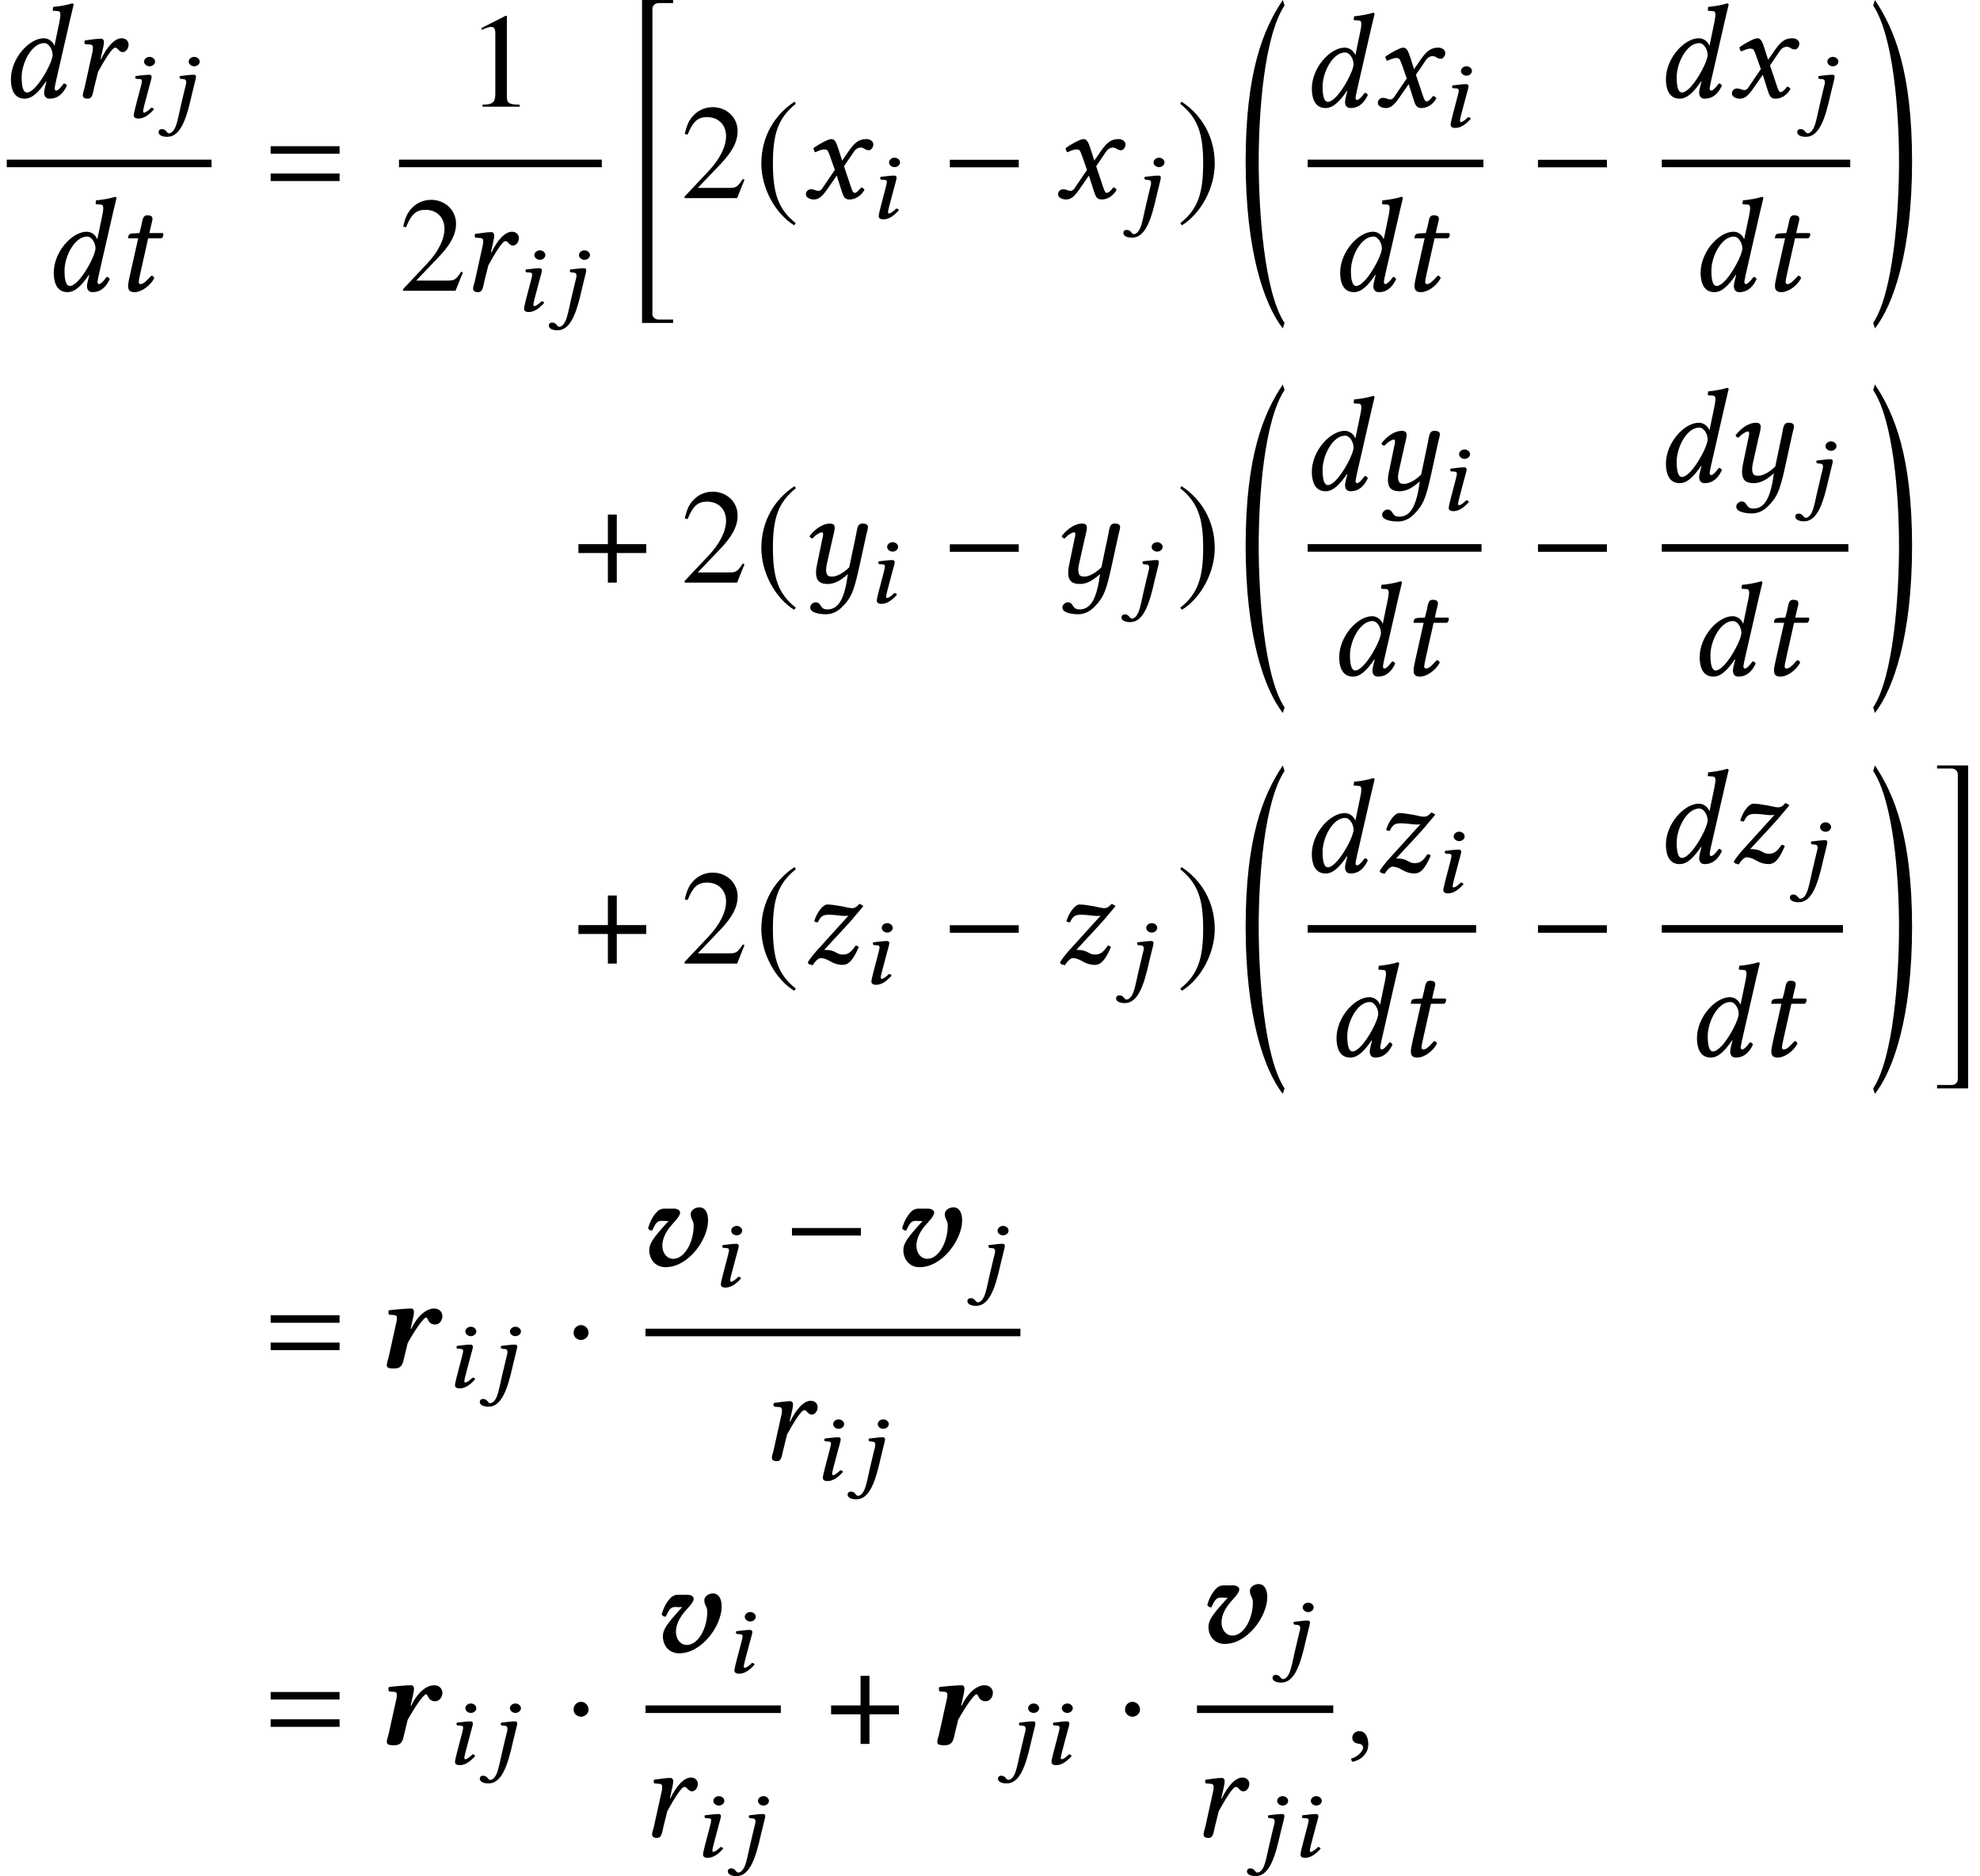 <?xml version='1.0' encoding='UTF-8'?>
<!-- This file was generated by dvisvgm 2.9.1 -->
<svg version='1.1' xmlns='http://www.w3.org/2000/svg' xmlns:xlink='http://www.w3.org/1999/xlink' width='146.029pt' height='138.384pt' viewBox='98.735 -138.393 146.029 138.384'>
<defs>
<path id='g12-0' d='M5.697-2.273V-2.829H.615V-2.273H5.697Z'/>
<path id='g12-1' d='M1.797-2.541C1.797-2.849 1.538-3.107 1.241-3.107S.695-2.859 .695-2.541C.695-2.164 1.032-2.005 1.241-2.005S1.797-2.174 1.797-2.541Z'/>
<path id='g12-184' d='M2.471-2.839H.298V-2.184H2.471V0H3.127V-2.184H5.3V-2.839H3.127V-5.022H2.471V-2.839Z'/>
<path id='g12-185' d='M2.928-7.117C1.489-6.184 .476-4.576 .476-2.551C.476-.705 1.529 1.161 2.898 2.005L3.017 1.846C1.707 .814 1.33-.387 1.33-2.581C1.33-4.784 1.737-5.925 3.017-6.958L2.928-7.117Z'/>
<path id='g12-186' d='M.377-7.117L.288-6.958C1.568-5.925 1.975-4.784 1.975-2.581C1.975-.387 1.598 .814 .288 1.846L.407 2.005C1.777 1.161 2.829-.705 2.829-2.551C2.829-4.576 1.816-6.184 .377-7.117Z'/>
<path id='g15-56' d='M1.587-4.13C1.587-3.942 1.775-3.782 1.993-3.782S2.398-3.942 2.398-4.13S2.21-4.478 1.993-4.478S1.587-4.318 1.587-4.13ZM1.978-2.319C2.05-2.601 2.145-2.884 2.145-3.007C2.145-3.108 2.072-3.159 1.971-3.159C1.71-3.159 1.355-3.108 .971-3.065C.906-3.007 .935-2.927 .978-2.862L1.29-2.84C1.384-2.833 1.427-2.768 1.427-2.695C1.427-2.63 1.406-2.529 1.355-2.326L.964-.833C.913-.601 .826-.304 .826-.167S.92 .072 1.167 .072C1.565 .072 1.927-.174 2.311-.601C2.29-.667 2.232-.725 2.116-.725C1.906-.507 1.674-.362 1.594-.362C1.536-.362 1.514-.399 1.514-.485C1.514-.551 1.558-.71 1.601-.898L1.978-2.319Z'/>
<path id='g15-57' d='M2.007-2.319C2.072-2.608 2.159-2.884 2.159-3.007C2.159-3.108 2.108-3.159 2-3.159C1.739-3.159 1.369-3.108 .985-3.065C.92-3.007 .949-2.927 .993-2.862L1.304-2.826C1.398-2.811 1.442-2.717 1.442-2.608C1.442-2.507 1.398-2.355 1.319-2.043L1.138-1.275C.964-.565 .891-.116 .746 .406C.572 1.029 .312 1.159 .174 1.159C-.036 1.159 0 .848-.377 .848C-.478 .848-.601 .92-.601 1.072C-.601 1.304-.304 1.42 .043 1.42C1.029 1.42 1.464 .072 1.855-1.695L2.007-2.319ZM1.623-4.13C1.623-3.942 1.811-3.782 2.029-3.782S2.435-3.942 2.435-4.13S2.246-4.478 2.029-4.478S1.623-4.318 1.623-4.13Z'/>
<path id='g1-114' d='M1.955-2.829L2.035-3.176C2.124-3.563 2.203-3.911 2.203-4.079C2.203-4.228 2.124-4.327 1.995-4.327C1.677-4.327 .824-4.258 .357-4.198C.288-4.119 .308-3.96 .367-3.871L.764-3.841C.883-3.831 .943-3.742 .943-3.643C.943-3.553 .933-3.414 .864-3.136L.328-.715C.278-.496 .199-.328 .199-.169C.199 0 .248 .099 .725 .099C1.36 .099 1.38-.328 1.479-.715L1.737-1.777C2.213-2.64 2.898-3.662 3.097-3.662C3.196-3.662 3.256-3.404 3.335-3.325C3.444-3.206 3.593-3.146 3.762-3.146C4.079-3.146 4.298-3.454 4.298-3.772C4.298-4.02 4.119-4.327 3.682-4.327C3.087-4.327 2.432-3.742 1.995-2.819L1.955-2.829Z'/>
<path id='g1-118' d='M3.801-3.017C3.801-1.757 3.117-.556 2.293-.556C1.797-.556 1.489-1.022 1.489-1.519C1.489-1.975 1.687-2.432 2.035-2.888C2.273-3.196 2.799-3.662 2.799-3.96C2.799-4.149 2.571-4.258 2.352-4.258H1.628C1.439-4.258 1.231-4.169 1.122-4.05C.834-3.762 .625-3.414 .466-2.898L.437-2.799C.586-2.66 .516-2.66 .744-2.64L.774-2.72C.993-3.156 1.102-3.365 1.449-3.355L1.737-3.345C1.836-3.345 1.896-3.345 1.945-3.335C1.916-3.295 1.866-3.246 1.806-3.196V-3.186H1.797C.873-2.154 .526-1.707 .526-1.201C.526-.516 .973 .05 1.697 .06C3.385 .089 4.863-1.965 4.863-3.394C4.863-4.059 4.576-4.357 4.228-4.357C3.921-4.357 3.583-4.149 3.583-3.861C3.583-3.464 3.801-3.404 3.801-3.017Z'/>
<path id='g9-18' d='M3.365 23.265C1.866 21.002 1.459 15.017 1.459 11.355C1.459 7.682 1.866 2.114 3.365-.149L3.236-.556C1.787 1.608 .496 4.774 .496 11.355C.496 17.925 1.846 21.886 3.236 23.672L3.365 23.265Z'/>
<path id='g9-19' d='M.298 23.265L.427 23.672C1.816 21.886 3.166 17.925 3.166 11.355C3.166 4.774 1.876 1.608 .427-.556L.298-.149C1.797 2.114 2.203 7.682 2.203 11.355C2.203 15.017 1.797 21.002 .298 23.265Z'/>
<path id='g9-20' d='M3.166 23.265V23.017H2.094C1.846 23.017 1.638 22.848 1.638 22.6V.099C1.638-.149 1.846-.328 2.094-.328H3.166V-.556H.873V23.265H3.166Z'/>
<path id='g9-21' d='M2.63 23.265V-.556H.337V-.328H1.409C1.658-.328 1.866-.149 1.866 .099V22.6C1.866 22.848 1.658 23.017 1.409 23.017H.337V23.265H2.63Z'/>
<path id='g24-49' d='M3.911 0V-.149C3.127-.159 2.968-.258 2.968-.734V-6.69L2.888-6.71L1.102-5.806V-5.667C1.221-5.717 1.33-5.757 1.37-5.777C1.548-5.846 1.717-5.886 1.816-5.886C2.025-5.886 2.114-5.737 2.114-5.419V-.923C2.114-.596 2.035-.367 1.876-.278C1.727-.189 1.588-.159 1.171-.149V0H3.911Z'/>
<path id='g24-50' d='M4.715-1.36L4.586-1.409C4.218-.844 4.089-.754 3.643-.754H1.27L2.938-2.501C3.821-3.424 4.208-4.179 4.208-4.953C4.208-5.945 3.404-6.71 2.372-6.71C1.826-6.71 1.31-6.491 .943-6.094C.625-5.757 .476-5.439 .308-4.734L.516-4.685C.913-5.657 1.27-5.975 1.955-5.975C2.789-5.975 3.355-5.409 3.355-4.576C3.355-3.801 2.898-2.878 2.064-1.995L.298-.119V0H4.169L4.715-1.36Z'/>
<path id='g7-61' d='M5.479-3.275V-3.831H.397V-3.275H5.479ZM5.479-1.261V-1.816H.397V-1.261H5.479Z'/>
<path id='g19-51' d='M3.424-1.926C2.938-1.032 2.372-.357 1.985-.357C1.667-.357 1.598-.933 1.598-1.489C1.598-2.541 2.342-4 3.256-4C3.633-4 3.881-3.484 3.881-3.136C3.881-2.908 3.712-2.452 3.424-1.926ZM3.424-1.151L3.355-.893C3.295-.655 3.256-.466 3.256-.347C3.256-.159 3.325 .099 3.662 .099C4.278 .099 4.675-.298 4.933-.864C4.883-.953 4.834-1.022 4.705-1.022C4.437-.655 4.248-.496 4.149-.496C4.119-.496 4.03-.516 4.03-.635C4.03-.725 4.089-1.002 4.129-1.191L5.181-5.787C5.33-6.432 5.429-6.829 5.429-6.829C5.429-6.898 5.399-6.928 5.31-6.928C5.042-6.829 4.327-6.7 3.921-6.67L3.891-6.432C3.891-6.402 3.901-6.382 3.94-6.382L4.248-6.362C4.377-6.362 4.457-6.303 4.457-6.084C4.457-5.975 4.427-5.806 4.387-5.588L4.02-3.811H4.01C3.891-4.109 3.603-4.357 3.226-4.357C2.164-4.357 .804-2.888 .804-1.33C.804-.784 .943 .099 1.816 .099C2.332 .099 2.799-.298 3.394-1.171L3.424-1.151Z'/>
<path id='g19-65' d='M2.194-2.829L2.273-3.176C2.362-3.563 2.442-3.911 2.442-4.079C2.442-4.228 2.362-4.327 2.233-4.327C1.916-4.327 1.509-4.258 1.042-4.198C.973-4.119 .993-4.01 1.052-3.921L1.449-3.891C1.568-3.881 1.628-3.792 1.628-3.692C1.628-3.603 1.628-3.464 1.558-3.186L1.012-.715C.963-.496 .883-.328 .883-.169C.883 0 .973 .099 1.261 .099C1.608 .099 1.618-.328 1.717-.715L2.005-1.876C2.481-2.739 3.037-3.662 3.265-3.662C3.365-3.662 3.414-3.613 3.474-3.543C3.543-3.464 3.672-3.335 3.811-3.335C4.079-3.335 4.258-3.623 4.258-3.891C4.258-4.099 4.109-4.357 3.742-4.357C3.246-4.357 2.67-3.742 2.233-2.819L2.194-2.829Z'/>
<path id='g19-67' d='M1.846-4.258L1.32-4.228C1.131-4.218 1.062-4.139 1.042-4.059C1.032-4.03 1.002-3.911 1.002-3.891S1.032-3.871 1.062-3.871H1.757L1.151-1.171C1.082-.854 1.012-.546 1.012-.357C1.012 0 1.191 .099 1.499 .099C1.945 .099 2.6-.308 2.938-.923C2.908-1.052 2.839-1.112 2.72-1.112C2.263-.596 2.084-.496 1.926-.496C1.896-.496 1.797-.516 1.797-.635C1.797-.725 1.826-.923 1.906-1.261L2.491-3.871H3.464C3.583-3.921 3.672-4.179 3.563-4.258H2.581L2.68-4.705C2.72-4.893 2.809-5.181 2.809-5.3C2.809-5.469 2.729-5.568 2.412-5.568C2.055-5.568 2.074-5.122 1.975-4.754L1.846-4.258Z'/>
<path id='g19-71' d='M2.134-3.067L2.481-2.084L1.558-.725C1.459-.576 1.35-.536 1.28-.536C1.201-.536 1.092-.556 1.012-.596C.923-.635 .824-.655 .725-.655C.506-.655 .347-.496 .347-.278C.347-.02 .695 .099 .923 .099C1.261 .099 1.499-.05 1.935-.675L2.62-1.667L3.007-.457C3.136-.06 3.236 .099 3.573 .099C3.921 .099 4.357-.089 4.665-.605C4.625-.695 4.536-.774 4.427-.794C4.169-.466 4.04-.387 3.93-.387C3.841-.387 3.772-.516 3.692-.754L3.156-2.352L3.911-3.464C4.069-3.692 4.308-3.732 4.377-3.732C4.457-3.732 4.586-3.702 4.675-3.633C4.744-3.573 4.903-3.533 5.002-3.533C5.141-3.533 5.32-3.732 5.32-3.96C5.32-4.208 5.052-4.357 4.824-4.357C4.327-4.357 4-4.189 3.514-3.484L3.017-2.769L2.739-3.643C2.571-4.159 2.462-4.357 2.213-4.357C1.985-4.357 1.251-3.95 .903-3.692C.913-3.583 .953-3.454 1.032-3.385C1.151-3.434 1.479-3.593 1.687-3.593C1.806-3.593 1.906-3.573 1.965-3.484C2.005-3.404 2.074-3.236 2.134-3.067Z'/>
<path id='g19-73' d='M4.347-4.407C4.119-4.149 3.97-4.089 3.811-4.089C3.633-4.089 3.494-4.129 3.027-4.228C2.551-4.308 2.253-4.357 1.975-4.357C1.628-4.357 1.181-3.712 1.012-3.127C1.082-3.057 1.171-3.047 1.28-3.047C1.489-3.504 1.658-3.603 2.114-3.603C2.561-3.603 2.938-3.514 3.226-3.514C3.365-3.514 3.444-3.514 3.533-3.533L1.151-.903C.953-.675 .576-.208 .536-.069C.566 0 .615 .05 .675 .06C.754 .089 .824 .109 .903 .119C1.122-.248 1.37-.407 1.469-.407C1.638-.407 1.906-.347 2.223-.149C2.471 0 2.799 .099 3.077 .099C3.504 .099 3.831-.149 4.298-1.221C4.238-1.29 4.169-1.32 4.05-1.32C3.672-.715 3.385-.665 3.107-.665C2.6-.665 2.66-1.012 1.747-1.012C2.442-1.787 3.533-2.898 4.089-3.593C4.337-3.891 4.536-4.099 4.635-4.258L4.347-4.407Z'/>
<path id='g19-126' d='M4.347-3.543L3.841-1.131C3.712-.993 3.097-.447 2.6-.447C2.372-.447 2.134-.447 2.134-.973C2.134-1.092 2.164-1.231 2.194-1.39L2.581-3.117C2.65-3.434 2.769-3.841 2.769-4.03S2.71-4.357 2.412-4.357C1.935-4.357 1.37-4.02 .913-3.434C.943-3.345 1.002-3.265 1.141-3.265C1.399-3.563 1.717-3.712 1.816-3.712C1.886-3.712 1.916-3.662 1.916-3.543C1.916-3.454 1.866-3.285 1.816-3.027L1.449-1.251C1.419-1.092 1.39-.923 1.39-.774C1.39-.278 1.529 .099 2.253 .099C2.64 .099 3.097-.04 3.742-.635C3.514 1.092 3.097 1.975 2.233 1.975C1.618 1.975 1.836 1.449 1.34 1.449C1.231 1.449 .963 1.588 .963 1.836C.963 2.253 1.747 2.332 2.114 2.332C2.471 2.332 2.918 2.223 3.375 1.737C3.94 1.131 4.159 .754 4.546-1.002L5.092-3.494C5.131-3.672 5.221-3.97 5.221-4.089C5.221-4.258 5.122-4.357 4.804-4.357C4.427-4.357 4.427-3.921 4.347-3.543Z'/>
<path id='g19-149' d='M1.032-.943C.725-.943 .506-.734 .506-.457C.506-.139 .764-.05 .943-.02C1.131 0 1.3 .06 1.3 .288C1.3 .496 .943 .953 .427 1.082C.427 1.181 .447 1.251 .516 1.32C1.112 1.211 1.687 .734 1.687 .04C1.687-.556 1.429-.943 1.032-.943Z'/>
</defs>
<g id='page1'>
<use x='98.735' y='-131.214' xlink:href='#g19-51'/>
<use x='103.96' y='-131.214' xlink:href='#g19-65'/>
<use x='107.774' y='-129.72' xlink:href='#g15-56'/>
<use x='111.029' y='-129.72' xlink:href='#g15-57'/>
<rect x='99.233' y='-126.617' height='.558' width='15.104'/>
<use x='101.896' y='-116.943' xlink:href='#g19-51'/>
<use x='107.171' y='-116.943' xlink:href='#g19-67'/>
<use x='118.3' y='-123.778' xlink:href='#g7-61'/>
<use x='133.151' y='-130.523' xlink:href='#g24-49'/>
<rect x='128.161' y='-126.617' height='.558' width='14.96'/>
<use x='128.161' y='-116.943' xlink:href='#g24-50'/>
<use x='132.744' y='-116.943' xlink:href='#g19-65'/>
<use x='136.558' y='-115.449' xlink:href='#g15-56'/>
<use x='139.812' y='-115.449' xlink:href='#g15-57'/>
<use x='145.213' y='-137.838' xlink:href='#g9-20'/>
<use x='148.929' y='-123.778' xlink:href='#g24-50'/>
<use x='154.409' y='-123.778' xlink:href='#g12-185'/>
<use x='157.826' y='-123.778' xlink:href='#g19-71'/>
<use x='162.716' y='-122.283' xlink:href='#g15-56'/>
<use x='168.173' y='-123.778' xlink:href='#g12-0'/>
<use x='176.424' y='-123.778' xlink:href='#g19-71'/>
<use x='182.187' y='-122.283' xlink:href='#g15-57'/>
<use x='185.496' y='-123.778' xlink:href='#g12-186'/>
<use x='190.108' y='-137.838' xlink:href='#g9-18'/>
<use x='194.681' y='-130.523' xlink:href='#g19-51'/>
<use x='200.006' y='-130.523' xlink:href='#g19-71'/>
<use x='204.896' y='-129.028' xlink:href='#g15-56'/>
<rect x='195.179' y='-126.617' height='.558' width='12.96'/>
<use x='196.77' y='-116.943' xlink:href='#g19-51'/>
<use x='202.046' y='-116.943' xlink:href='#g19-67'/>
<use x='211.549' y='-123.778' xlink:href='#g12-0'/>
<use x='220.796' y='-131.214' xlink:href='#g19-51'/>
<use x='226.121' y='-131.214' xlink:href='#g19-71'/>
<use x='231.884' y='-129.72' xlink:href='#g15-57'/>
<rect x='221.295' y='-126.617' height='.558' width='13.898'/>
<use x='223.355' y='-116.943' xlink:href='#g19-51'/>
<use x='228.63' y='-116.943' xlink:href='#g19-67'/>
<use x='236.588' y='-137.838' xlink:href='#g9-19'/>
<use x='141.097' y='-95.417' xlink:href='#g12-184'/>
<use x='148.929' y='-95.417' xlink:href='#g24-50'/>
<use x='154.409' y='-95.417' xlink:href='#g12-185'/>
<use x='157.527' y='-95.417' xlink:href='#g19-126'/>
<use x='162.576' y='-93.923' xlink:href='#g15-56'/>
<use x='168.173' y='-95.417' xlink:href='#g12-0'/>
<use x='176.125' y='-95.417' xlink:href='#g19-126'/>
<use x='182.047' y='-93.923' xlink:href='#g15-57'/>
<use x='185.496' y='-95.417' xlink:href='#g12-186'/>
<use x='190.108' y='-109.477' xlink:href='#g9-18'/>
<use x='194.681' y='-102.257' xlink:href='#g19-51'/>
<use x='199.707' y='-102.257' xlink:href='#g19-126'/>
<use x='204.757' y='-100.762' xlink:href='#g15-56'/>
<rect x='195.179' y='-98.257' height='.558' width='12.821'/>
<use x='196.701' y='-88.583' xlink:href='#g19-51'/>
<use x='201.976' y='-88.583' xlink:href='#g19-67'/>
<use x='211.549' y='-95.417' xlink:href='#g12-0'/>
<use x='220.796' y='-102.854' xlink:href='#g19-51'/>
<use x='225.823' y='-102.854' xlink:href='#g19-126'/>
<use x='231.744' y='-101.359' xlink:href='#g15-57'/>
<rect x='221.295' y='-98.257' height='.558' width='13.759'/>
<use x='223.285' y='-88.583' xlink:href='#g19-51'/>
<use x='228.56' y='-88.583' xlink:href='#g19-67'/>
<use x='236.588' y='-109.477' xlink:href='#g9-19'/>
<use x='141.097' y='-67.318' xlink:href='#g12-184'/>
<use x='148.929' y='-67.318' xlink:href='#g24-50'/>
<use x='154.409' y='-67.318' xlink:href='#g12-185'/>
<use x='157.776' y='-67.318' xlink:href='#g19-73'/>
<use x='162.178' y='-65.823' xlink:href='#g15-56'/>
<use x='168.173' y='-67.318' xlink:href='#g12-0'/>
<use x='176.375' y='-67.318' xlink:href='#g19-73'/>
<use x='181.649' y='-65.823' xlink:href='#g15-57'/>
<use x='185.496' y='-67.318' xlink:href='#g12-186'/>
<use x='190.108' y='-81.377' xlink:href='#g9-18'/>
<use x='194.681' y='-74.062' xlink:href='#g19-51'/>
<use x='199.957' y='-74.062' xlink:href='#g19-73'/>
<use x='204.358' y='-72.568' xlink:href='#g15-56'/>
<rect x='195.179' y='-70.157' height='.558' width='12.422'/>
<use x='196.501' y='-60.483' xlink:href='#g19-51'/>
<use x='201.777' y='-60.483' xlink:href='#g19-67'/>
<use x='211.549' y='-67.318' xlink:href='#g12-0'/>
<use x='220.796' y='-74.754' xlink:href='#g19-51'/>
<use x='226.072' y='-74.754' xlink:href='#g19-73'/>
<use x='231.346' y='-73.26' xlink:href='#g15-57'/>
<rect x='221.295' y='-70.157' height='.558' width='13.36'/>
<use x='223.086' y='-60.483' xlink:href='#g19-51'/>
<use x='228.361' y='-60.483' xlink:href='#g19-67'/>
<use x='236.588' y='-81.377' xlink:href='#g9-19'/>
<use x='241.26' y='-81.377' xlink:href='#g9-21'/>
<use x='118.3' y='-37.547' xlink:href='#g7-61'/>
<use x='127.065' y='-37.547' xlink:href='#g1-114'/>
<use x='131.467' y='-36.053' xlink:href='#g15-56'/>
<use x='134.721' y='-36.053' xlink:href='#g15-57'/>
<use x='140.344' y='-37.547' xlink:href='#g12-1'/>
<use x='146.094' y='-44.984' xlink:href='#g1-118'/>
<use x='151.074' y='-43.49' xlink:href='#g15-56'/>
<use x='156.531' y='-44.984' xlink:href='#g12-0'/>
<use x='164.832' y='-44.984' xlink:href='#g1-118'/>
<use x='170.684' y='-43.49' xlink:href='#g15-57'/>
<rect x='146.343' y='-40.387' height='.558' width='27.65'/>
<use x='154.78' y='-30.713' xlink:href='#g19-65'/>
<use x='158.594' y='-29.219' xlink:href='#g15-56'/>
<use x='161.849' y='-29.219' xlink:href='#g15-57'/>
<use x='118.3' y='-9.758' xlink:href='#g7-61'/>
<use x='127.065' y='-9.758' xlink:href='#g1-114'/>
<use x='131.467' y='-8.263' xlink:href='#g15-56'/>
<use x='134.721' y='-8.263' xlink:href='#g15-57'/>
<use x='140.344' y='-9.758' xlink:href='#g12-1'/>
<use x='147.097' y='-16.503' xlink:href='#g1-118'/>
<use x='152.076' y='-15.008' xlink:href='#g15-56'/>
<rect x='146.343' y='-12.597' height='.558' width='9.979'/>
<use x='145.945' y='-2.923' xlink:href='#g19-65'/>
<use x='149.759' y='-1.429' xlink:href='#g15-56'/>
<use x='153.013' y='-1.429' xlink:href='#g15-57'/>
<use x='159.732' y='-9.758' xlink:href='#g12-184'/>
<use x='167.664' y='-9.758' xlink:href='#g1-114'/>
<use x='172.938' y='-8.263' xlink:href='#g15-57'/>
<use x='175.458' y='-8.263' xlink:href='#g15-56'/>
<use x='181.015' y='-9.758' xlink:href='#g12-1'/>
<use x='187.336' y='-17.194' xlink:href='#g1-118'/>
<use x='193.188' y='-15.7' xlink:href='#g15-57'/>
<rect x='187.015' y='-12.597' height='.558' width='10.051'/>
<use x='186.616' y='-2.923' xlink:href='#g19-65'/>
<use x='191.303' y='-1.429' xlink:href='#g15-57'/>
<use x='193.823' y='-1.429' xlink:href='#g15-56'/>
<use x='197.963' y='-9.758' xlink:href='#g19-149'/>
</g>
</svg>